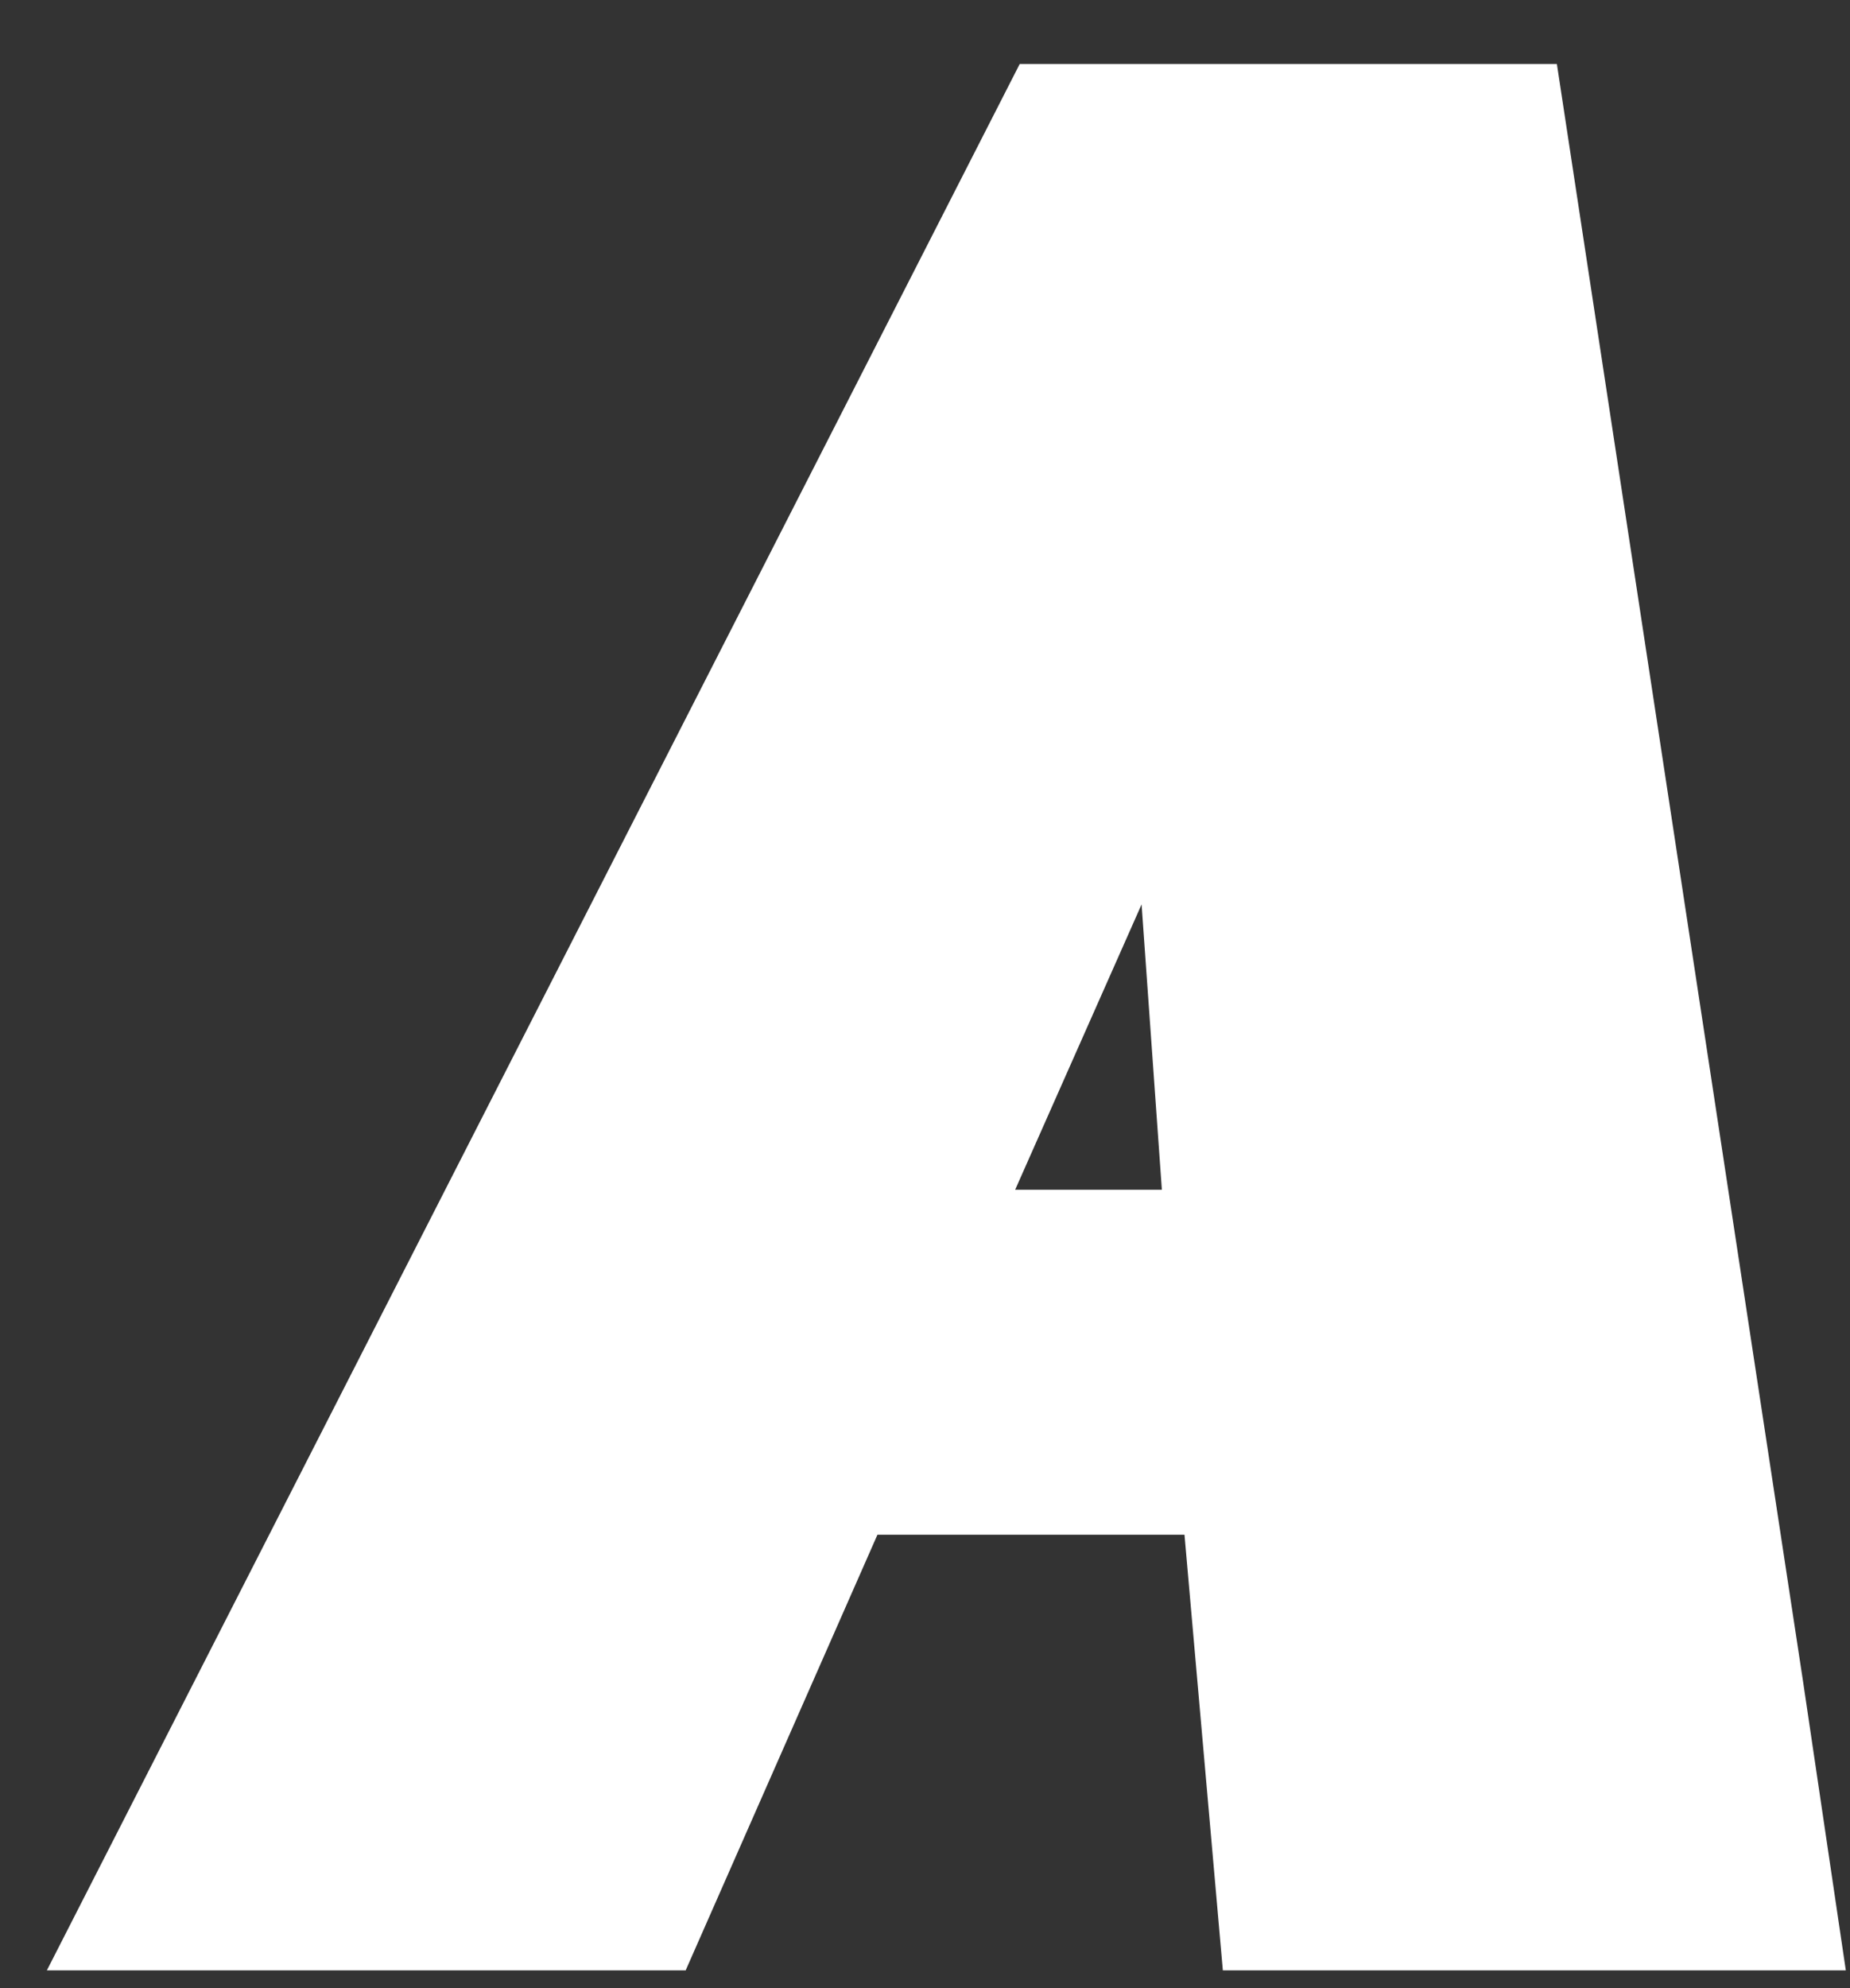 <svg width="27" height="29" viewBox="0 0 27 29" fill="none" xmlns="http://www.w3.org/2000/svg">
<rect x="0" y="0" width="27" height="29" fill="#333333" stroke="none"/>
<path d="M10.007 28.741L12.806 22.386H17.287L17.847 28.741H24.073H26.939L26.313 24.515L22.722 0.934H14.882L0.684 28.741H10.007ZM14.816 17.354L16.661 13.192L16.957 17.354H14.816Z" fill="white"/>
</svg>
